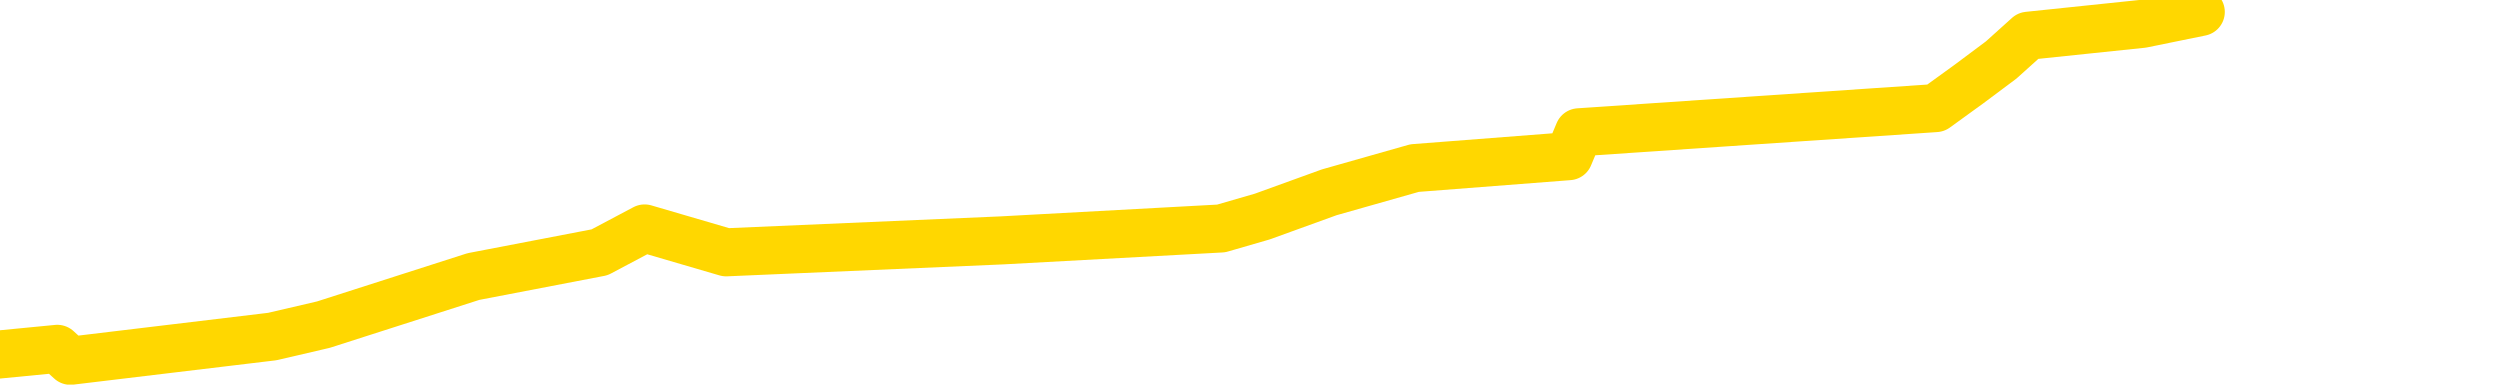 <svg xmlns="http://www.w3.org/2000/svg" version="1.1" viewBox="0 0 6500 1000">
	<path fill="none" stroke="gold" stroke-width="125" stroke-linecap="round" stroke-linejoin="round" d="M0 1563  L-4665 1563 L-4253 1501 L-4029 1532 L-3971 1501 L-3934 1438 L-3749 1376 L-3259 1313 L-2966 1282 L-2654 1251 L-2420 1188 L-2367 1126 L-2307 1063 L-2154 1032 L-2114 1000 L-1981 969 L-1689 1000 L-1148 969 L-538 907 L-490 969 L149 907 L183 938 L708 875 L841 844 L1231 719 L1559 656 L1676 594 L1888 656 L2605 625 L3175 594 L3282 563 L3456 500 L3678 437 L4079 406 L4105 344 L5033 281 L5120 218 L5203 156 L5273 93 L5570 62 L5722 31" />
</svg>
